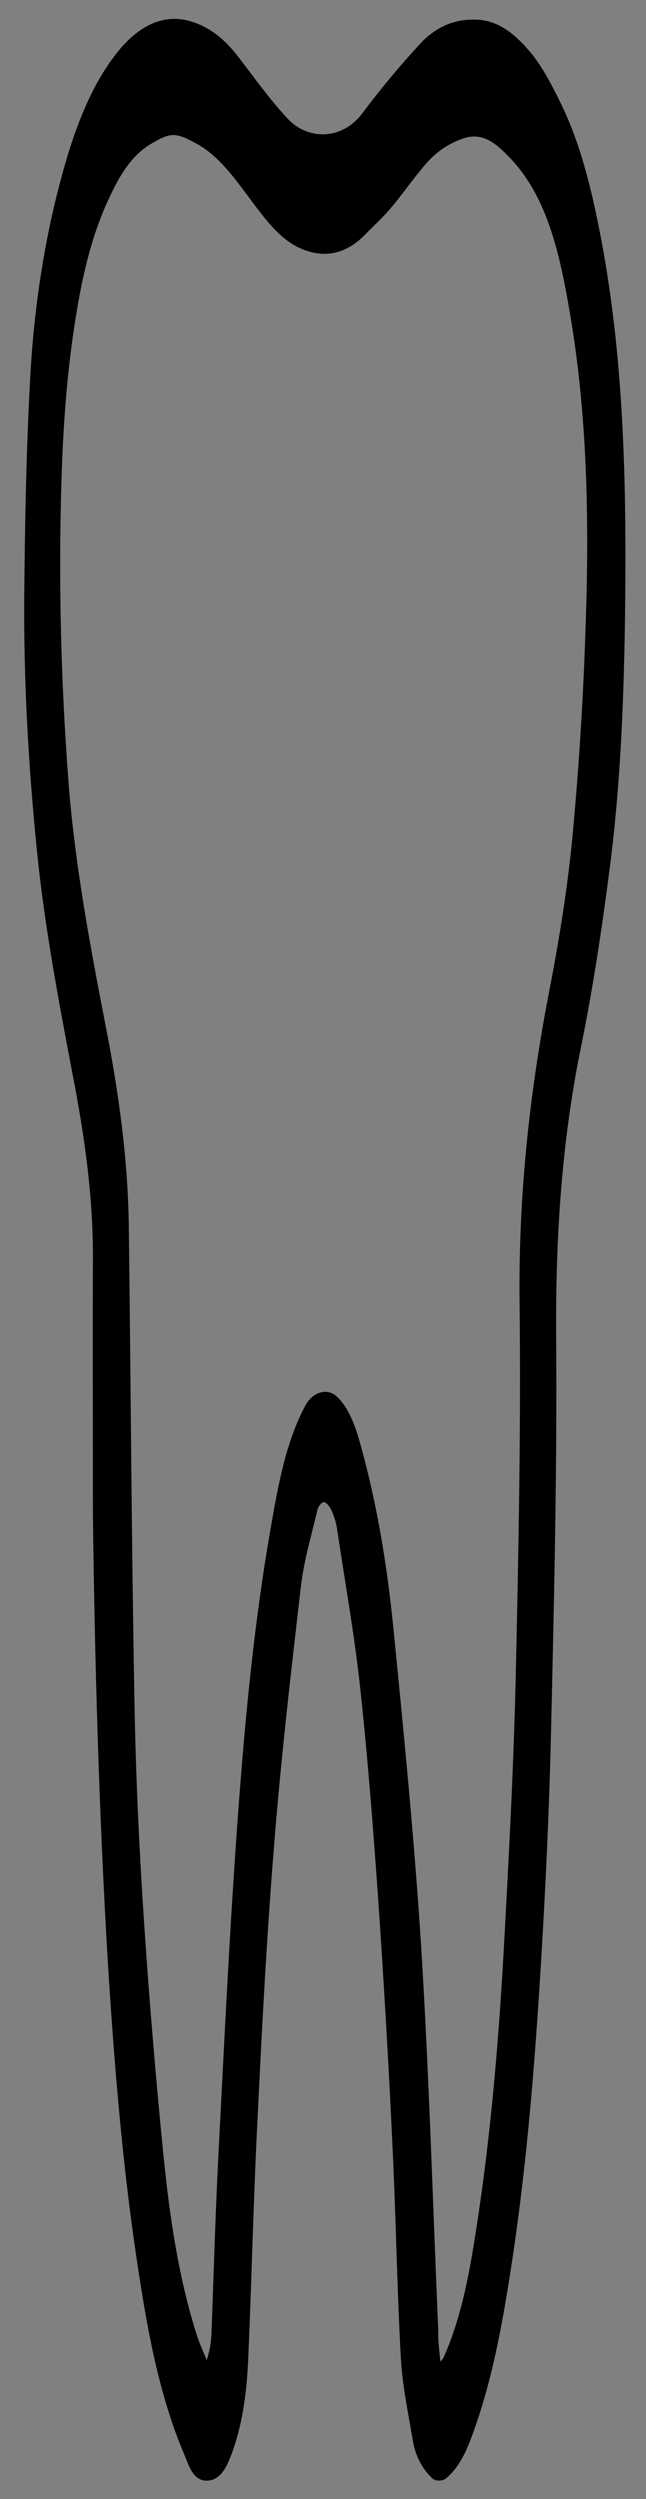 <?xml version="1.0" encoding="utf-8"?>
<!-- Generator: Adobe Illustrator 22.0.1, SVG Export Plug-In . SVG Version: 6.00 Build 0)  -->
<svg version="1.1" id="Layer_2" xmlns="http://www.w3.org/2000/svg" xmlns:xlink="http://www.w3.org/1999/xlink" x="0px" y="0px"
	 viewBox="0 0 189.1 731" style="enable-background:new 0 0 189.1 731;" xml:space="preserve">
<rect x="0" y="0" width="189.1" height="731" fill="#808080" stroke="none"/>
<style type="text/css">
	.Arched_x0020_Green{fill:url(#SVGID_1_);stroke:#FFFFFF;stroke-width:0.25;stroke-miterlimit:1;}
	.st0{clip-path:url(#SVGID_3_);}
	.st1{clip-path:url(#SVGID_5_);}
	.st2{fill:#FFFFFF;}
</style>
<linearGradient id="SVGID_1_" gradientUnits="userSpaceOnUse" x1="-99.064" y1="555.707" x2="-98.356" y2="555">
	<stop  offset="0" style="stop-color:#1DA238"/>
	<stop  offset="0.983" style="stop-color:#24391D"/>
</linearGradient>
<g>
	<defs>
		<line id="SVGID_2_" x1="3" y1="731" x2="246.9" y2="731"/>
	</defs>
	<clipPath id="SVGID_3_">
		<use xlink:href="#SVGID_2_"  style="overflow:visible;"/>
	</clipPath>
	<g class="st0">
		<defs>
			<line id="SVGID_4_" x1="0.3" y1="740" x2="249.1" y2="740"/>
		</defs>
		<clipPath id="SVGID_5_">
			<use xlink:href="#SVGID_4_"  style="overflow:visible;"/>
		</clipPath>
		<g class="st1">
			<g>
				<path class="st2" d="M-54.7-42.7c120.5,0,241,0,361.6,0 M306.9,777.7c-120.5,0-241,0-361.6,0 M160.6,714.9
					c1,4.5,3.9,8.1,7.6,10.7c1.2,0.8,3.9,0.8,5.2,0c4.3-2.5,7.2-6.5,9.5-10.9 M70.9,718.8c1.8,3.2,3.4,7.1,8.1,7.4
					c5.4,0.3,8.1-3.3,10.1-7.2"/>
			</g>
		</g>
	</g>
</g>
<path d="M27.2,443.2c0-28.5-0.1-51.6,0-74.6c0.1-18.6-2.5-36.7-6-54.6c-4.1-21.6-8.2-43.2-10.4-65.3c-2.5-24.8-3.9-49.7-3.7-74.7
	c0.2-21.5,0.6-43.1,1.8-64.6C10.2,87,13.8,65,20.2,44.2c3.4-10.9,7.8-21,14.3-29.1c5.7-7,12.5-11,20.4-9.1
	c5.7,1.4,10.7,5.1,14.9,10.7C74.5,22.8,79,29.1,84,34.5c6.1,6.7,16.2,6.5,22.1-1.4C111.4,26,117,19.3,122.8,13
	c5-5.5,10.9-7.7,17.5-7.2c6.2,0.5,11,4.7,15.3,9.9c3.3,4.1,6,9.3,8.5,14.4c4.9,10,8,21.1,10.4,32.5c8,37.4,8.9,75.8,8.5,114.4
	c-0.3,25.5-1.2,50.9-4.4,76c-2.3,18-5,36-8.6,53.6c-5.6,27.6-7.4,55.5-7.2,84.1c0.3,38.6-0.6,77.3-1.5,115.9
	c-0.5,21.8-1.5,43.5-2.8,65.2c-2,33.6-4.7,67.2-10.3,100.2c-2.4,14.5-5.5,28.7-10.6,42c-1.7,4.4-3.9,8.4-7.1,11c-1,0.8-3,0.8-3.9,0
	c-2.8-2.6-4.9-6.3-5.7-10.8c-1.4-8.3-3.2-16.7-3.6-25.1c-1.1-20.3-1.4-40.7-2.4-61.1c-1.1-23.7-2.5-47.5-4.1-71.1
	c-1.5-21.2-3.1-42.4-5.4-63.5c-1.7-15.6-4.5-31.1-6.8-46.6c-0.3-1.8-0.9-3.5-1.6-5.1c-0.5-1-1.4-2.2-2.2-2.3
	c-0.6-0.1-1.7,1.3-1.9,2.3c-1.7,7.3-3.9,14.6-4.8,22.2c-2.9,25-5.8,50-7.8,75.1c-2.2,26.8-3.6,53.7-4.9,80.6
	c-1.2,23.1-1.7,46.4-2.7,69.5c-0.4,10.1-1.6,20.1-5.1,29.2c-1.5,4-3.5,7.6-7.6,7.3c-3.5-0.3-4.7-4.3-6-7.5
	c-7.7-18-11.1-37.9-14.1-58c-4.1-27.7-6.4-55.8-8.2-83.9C28.9,530.1,27.7,484,27.2,443.2z M128.9,690.8c0.7-0.8,0.9-1,1-1.3
	c4.8-10.8,7.2-22.8,9.1-34.9c4.4-27.4,6.8-55.2,8.4-83.1c1.5-27.5,3-55,3.6-82.5c0.8-35.8,1.5-71.6,1.1-107.4
	c-0.4-31.1,2.8-61.3,8.6-91.3c2.8-14.4,5.2-29,6.7-43.8c1.9-19.8,3.2-39.8,3.9-59.7c1.2-31.6,0.9-63.2-4.3-94.2
	c-3-17.7-6.6-35.2-18.2-46.9c-3.9-4-7.8-7.2-13.5-5.1c-4.4,1.6-8,4.1-11.2,8c-3.4,4-6.5,8.5-9.9,12.5c-2.3,2.7-4.8,4.9-7.2,7.4
	c-6,6.2-12.6,7.2-19.6,3.9c-5.6-2.7-9.8-8.3-13.9-13.8c-4.9-6.6-9.6-13.2-16.2-16.7c-2.1-1.1-4.4-2.4-6.6-2.4c-2,0-4.1,1.2-6,2.3
	c-5.5,3-9.3,8.7-12.3,15.2C27,68,24.1,80.5,22.1,93.3c-2.5,15.5-3.6,31.1-4.1,46.9c-0.9,29.4-0.2,58.6,2,87.9
	c1.9,25,6.5,49.2,11.2,73.4c3.6,18.6,6.2,37.4,6.5,56.7c0.6,47.2,0.8,94.5,1.7,141.7c0.4,20.9,1.4,41.9,2.8,62.8
	c1.5,22.5,3.4,45,5.6,67.3c1.8,18,4.4,35.9,9.7,52.7c0.8,2.6,2,5.1,3,7.7c0.9-2.7,1.3-5.2,1.4-7.8c0.7-18.5,1.2-37,2.2-55.4
	c1.5-29,2.9-58,4.9-87c2.2-31.6,4.9-63.1,10.4-94.1c2.1-12.2,4.4-24.5,10-35c2.1-3.9,6.4-5.3,9.3-2.5c3.7,3.6,5.5,9.1,7,14.6
	c4.7,17,7.6,34.7,9.4,52.5c3.1,31.2,6.2,62.5,8.2,93.9c2.3,37.4,3.4,75,5,112.5C128.2,684.8,128.6,687.4,128.9,690.8z"/>
</svg>
